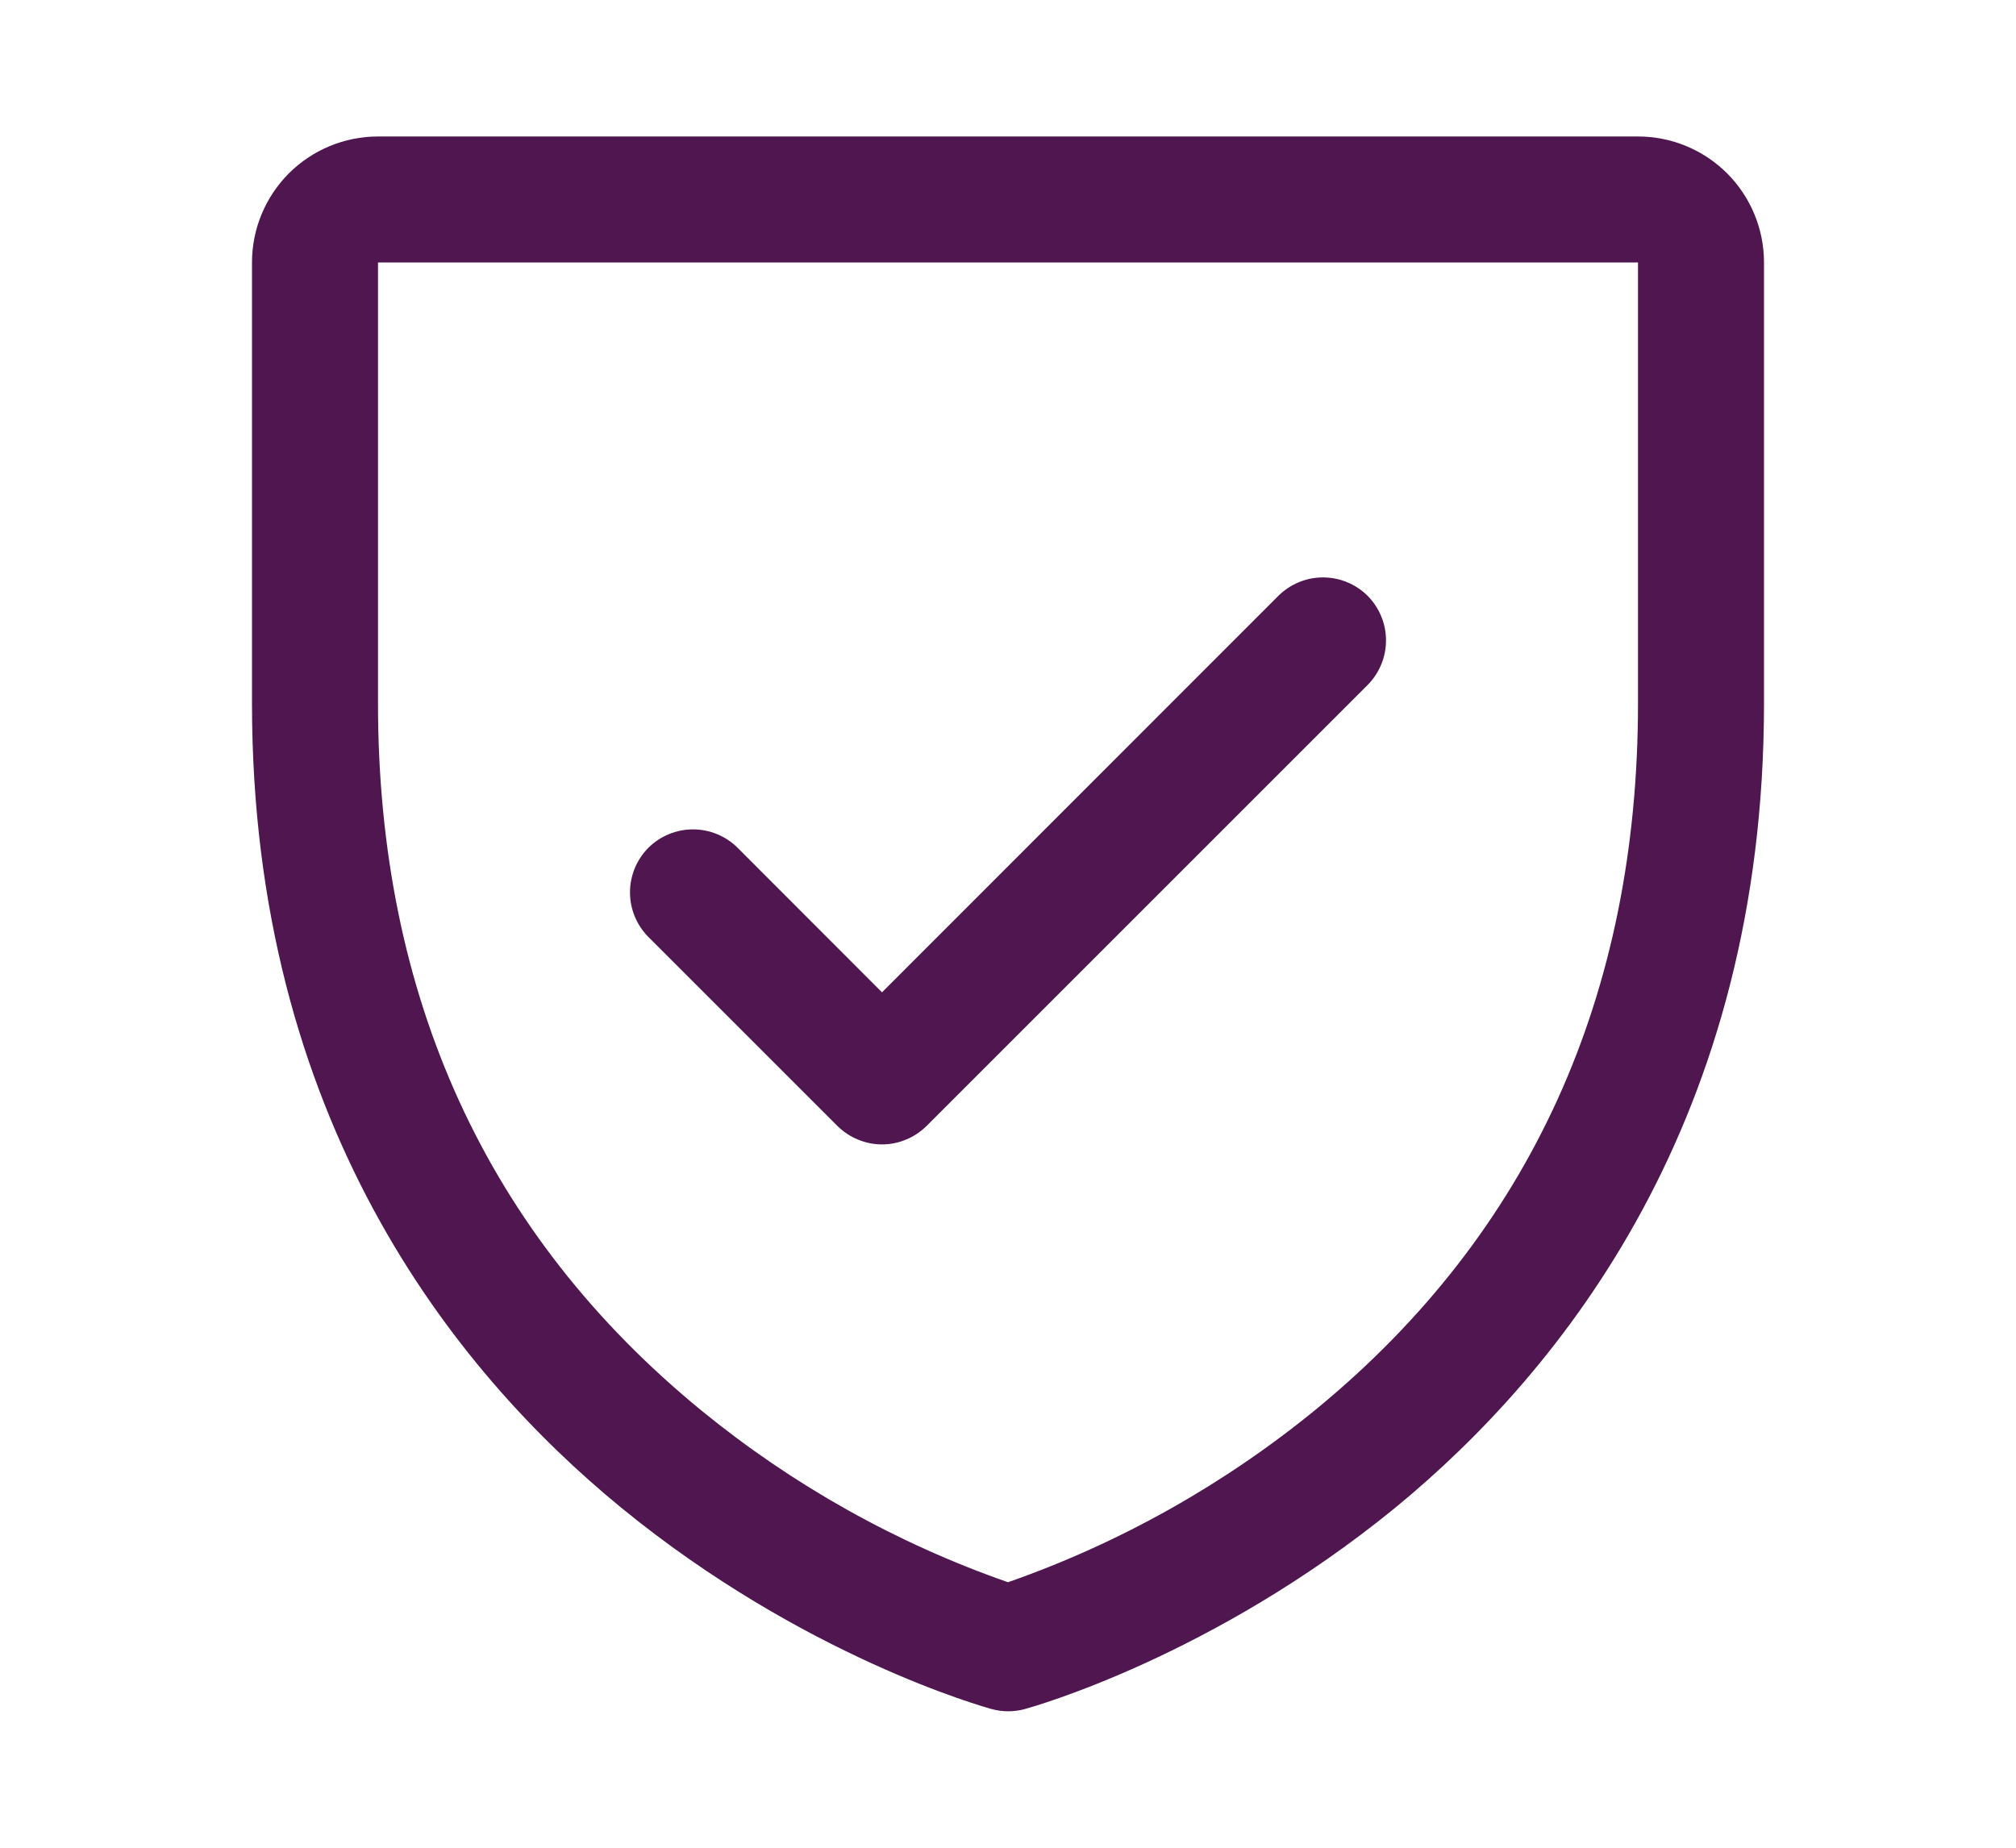 <svg width="24" height="22" viewBox="0 0 24 22" fill="none" xmlns="http://www.w3.org/2000/svg">
<path d="M19.5 1.625H4.5C4.102 1.625 3.721 1.783 3.439 2.064C3.158 2.346 3 2.727 3 3.125V8.375C3 13.318 5.393 16.313 7.4 17.955C9.562 19.723 11.712 20.323 11.806 20.349C11.935 20.384 12.071 20.384 12.2 20.349C12.293 20.323 14.441 19.723 16.606 17.955C18.608 16.313 21 13.318 21 8.375V3.125C21 2.727 20.842 2.346 20.561 2.064C20.279 1.783 19.898 1.625 19.5 1.625ZM19.5 8.375C19.5 11.85 18.219 14.671 15.694 16.758C14.594 17.663 13.344 18.368 12 18.839C10.674 18.376 9.439 17.684 8.351 16.795C5.796 14.704 4.5 11.872 4.5 8.375V3.125H19.5V8.375ZM7.719 11.156C7.579 11.015 7.5 10.824 7.5 10.625C7.5 10.426 7.579 10.235 7.719 10.094C7.86 9.954 8.051 9.875 8.25 9.875C8.449 9.875 8.64 9.954 8.781 10.094L10.5 11.815L15.219 7.094C15.289 7.025 15.372 6.969 15.463 6.932C15.554 6.894 15.652 6.875 15.75 6.875C15.848 6.875 15.946 6.894 16.037 6.932C16.128 6.969 16.211 7.025 16.281 7.094C16.35 7.164 16.406 7.247 16.443 7.338C16.481 7.429 16.5 7.526 16.5 7.625C16.5 7.724 16.481 7.821 16.443 7.912C16.406 8.003 16.35 8.086 16.281 8.156L11.031 13.406C10.961 13.475 10.878 13.531 10.787 13.568C10.696 13.606 10.599 13.626 10.5 13.626C10.401 13.626 10.304 13.606 10.213 13.568C10.122 13.531 10.039 13.475 9.969 13.406L7.719 11.156Z" fill="#4F1650"/>
</svg>

